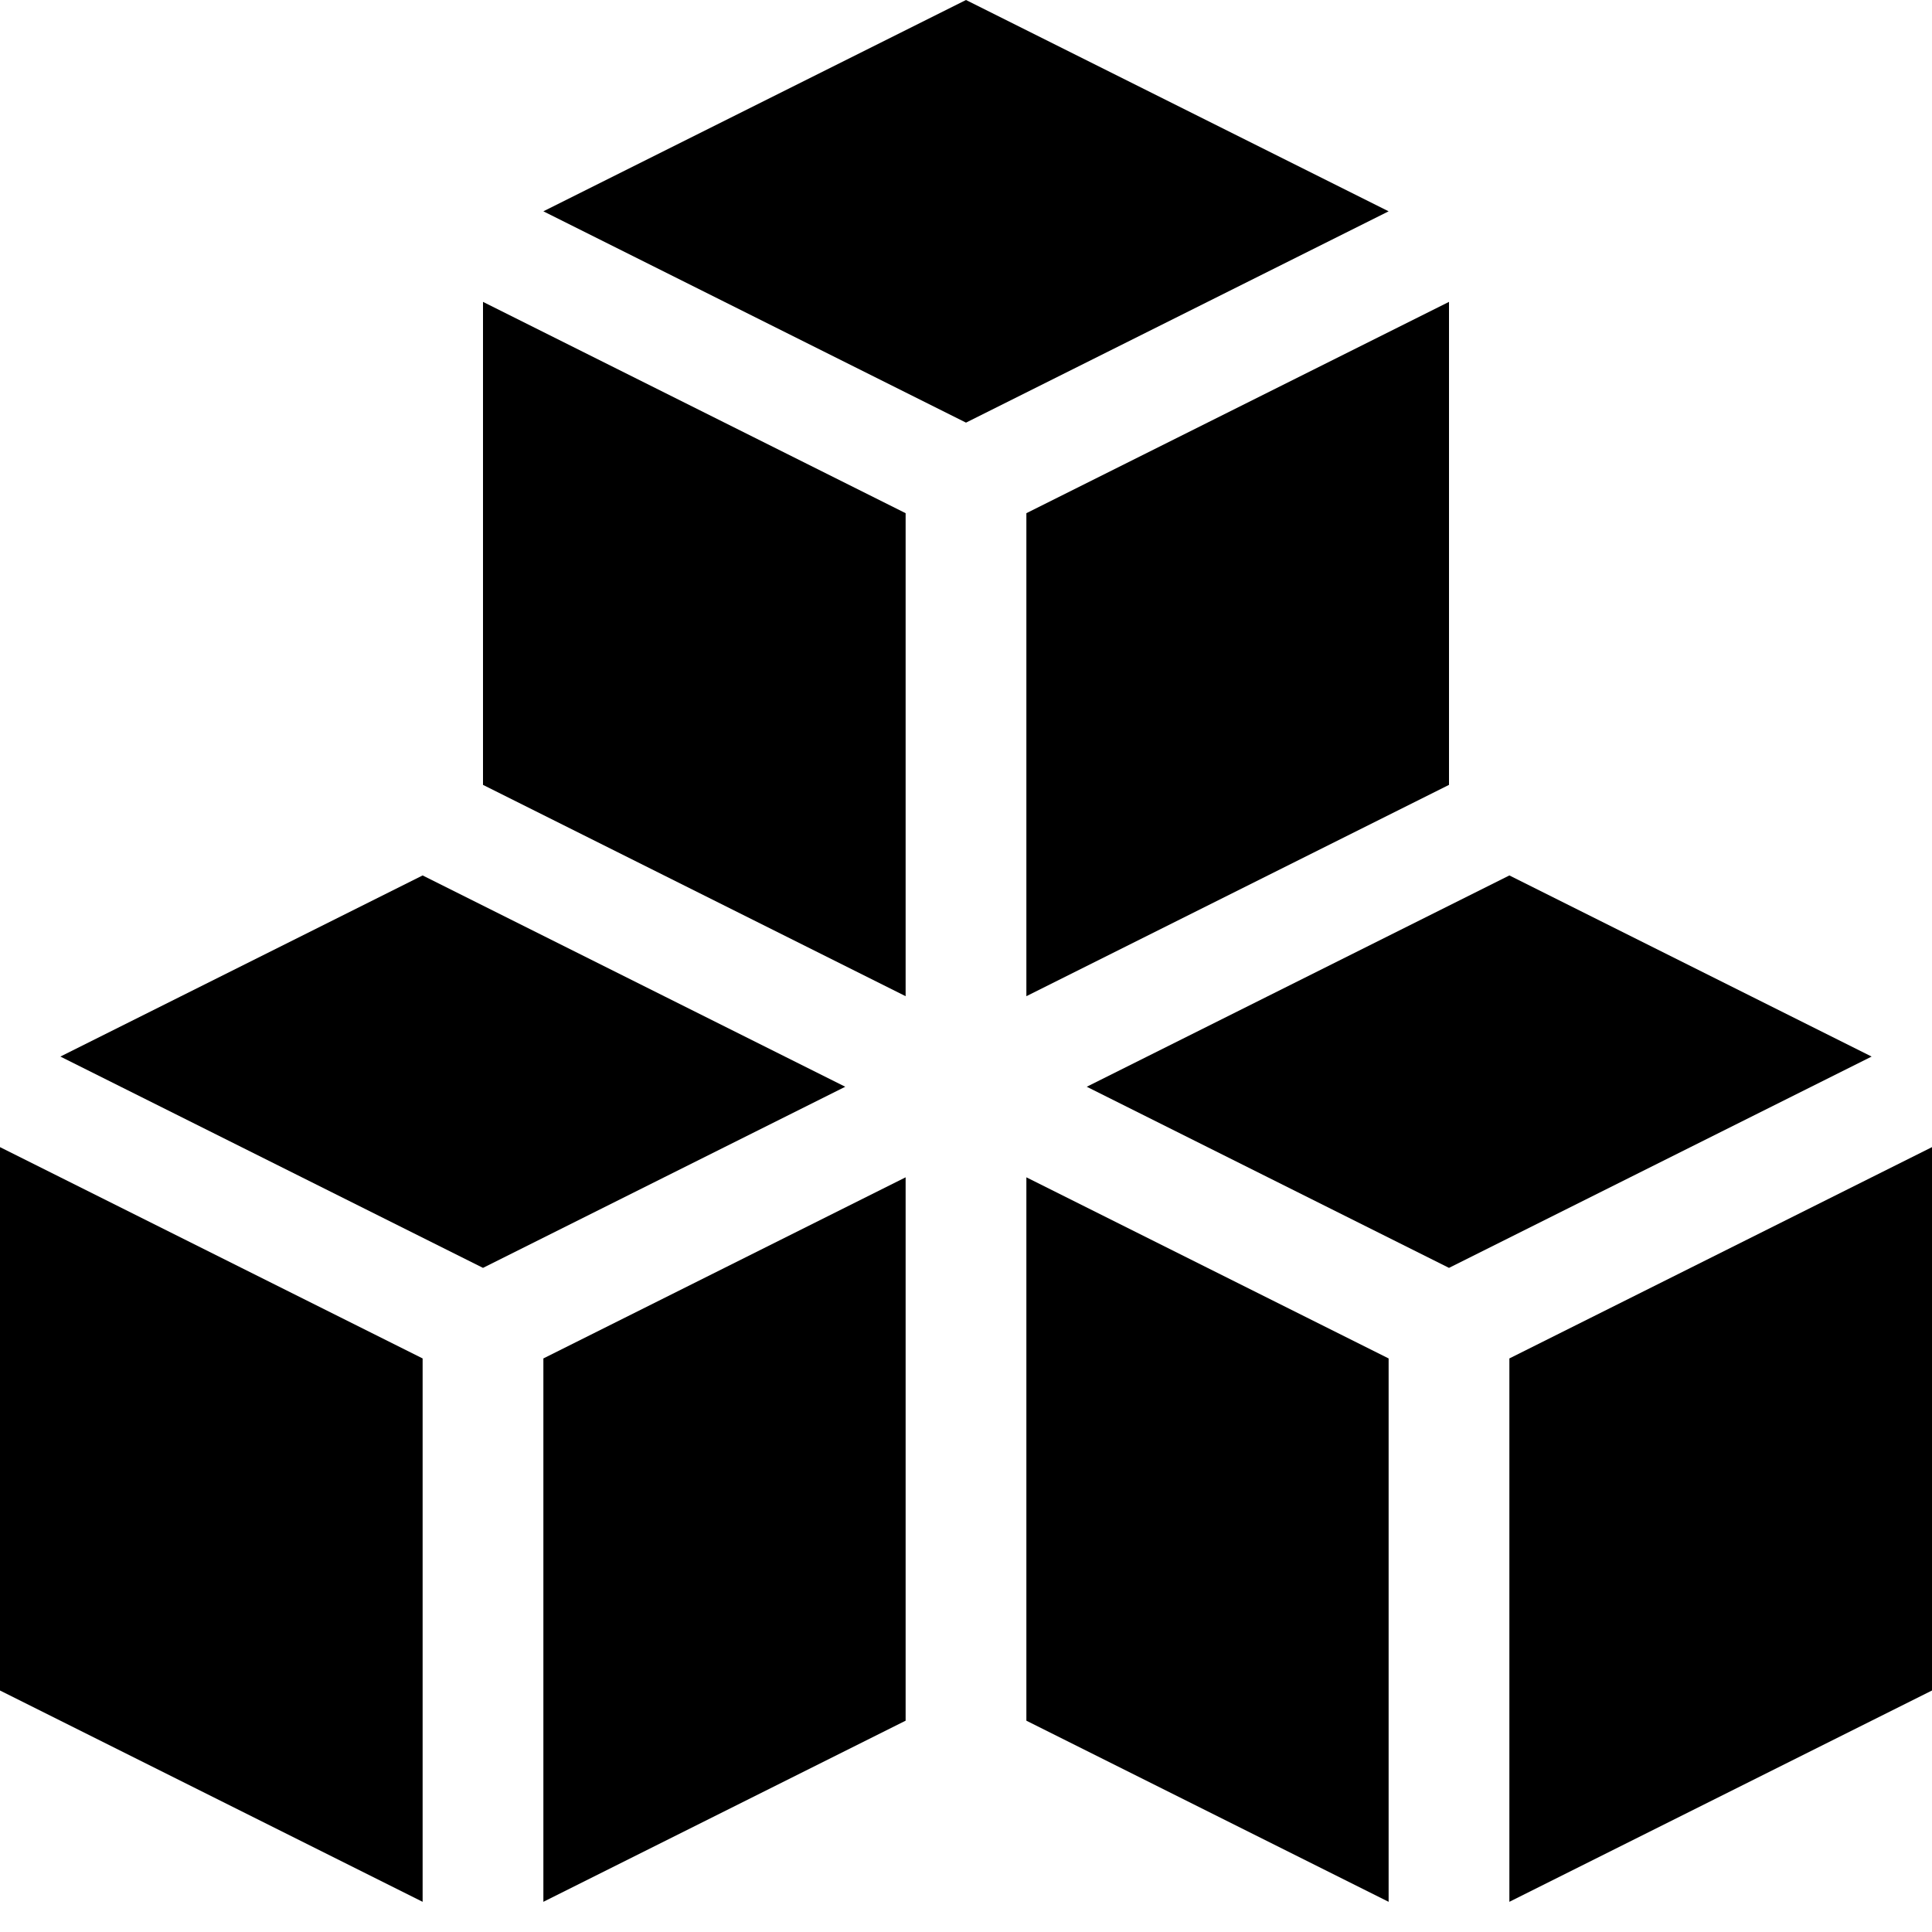 <?xml version="1.0" standalone="no"?><!DOCTYPE svg PUBLIC "-//W3C//DTD SVG 1.1//EN" "http://www.w3.org/Graphics/SVG/1.1/DTD/svg11.dtd">
<svg t="1748367817456" class="icon" viewBox="0 0 1024 1024" version="1.1"
     xmlns="http://www.w3.org/2000/svg" p-id="10388"
     width="200" height="200"><path d="M800 1008V720l224-112v288zM576 576l192-96 32-16 192 96-224 112z m-32-304l224-112v256L544 528V272zM288 112L512 0l224 112-224 112z m192 416L256 416V160l224 112v256z m-256 480L0 896V608l224 112v288z m32 16h-0.352 0.672z m0-352L32 560l192-96 32 16 192 96z m224 240l-192 96V720l192-96v288z m256 96l-192-96V624l192 96v288z m32 16h-0.352 0.672z" p-id="10389"></path></svg>
